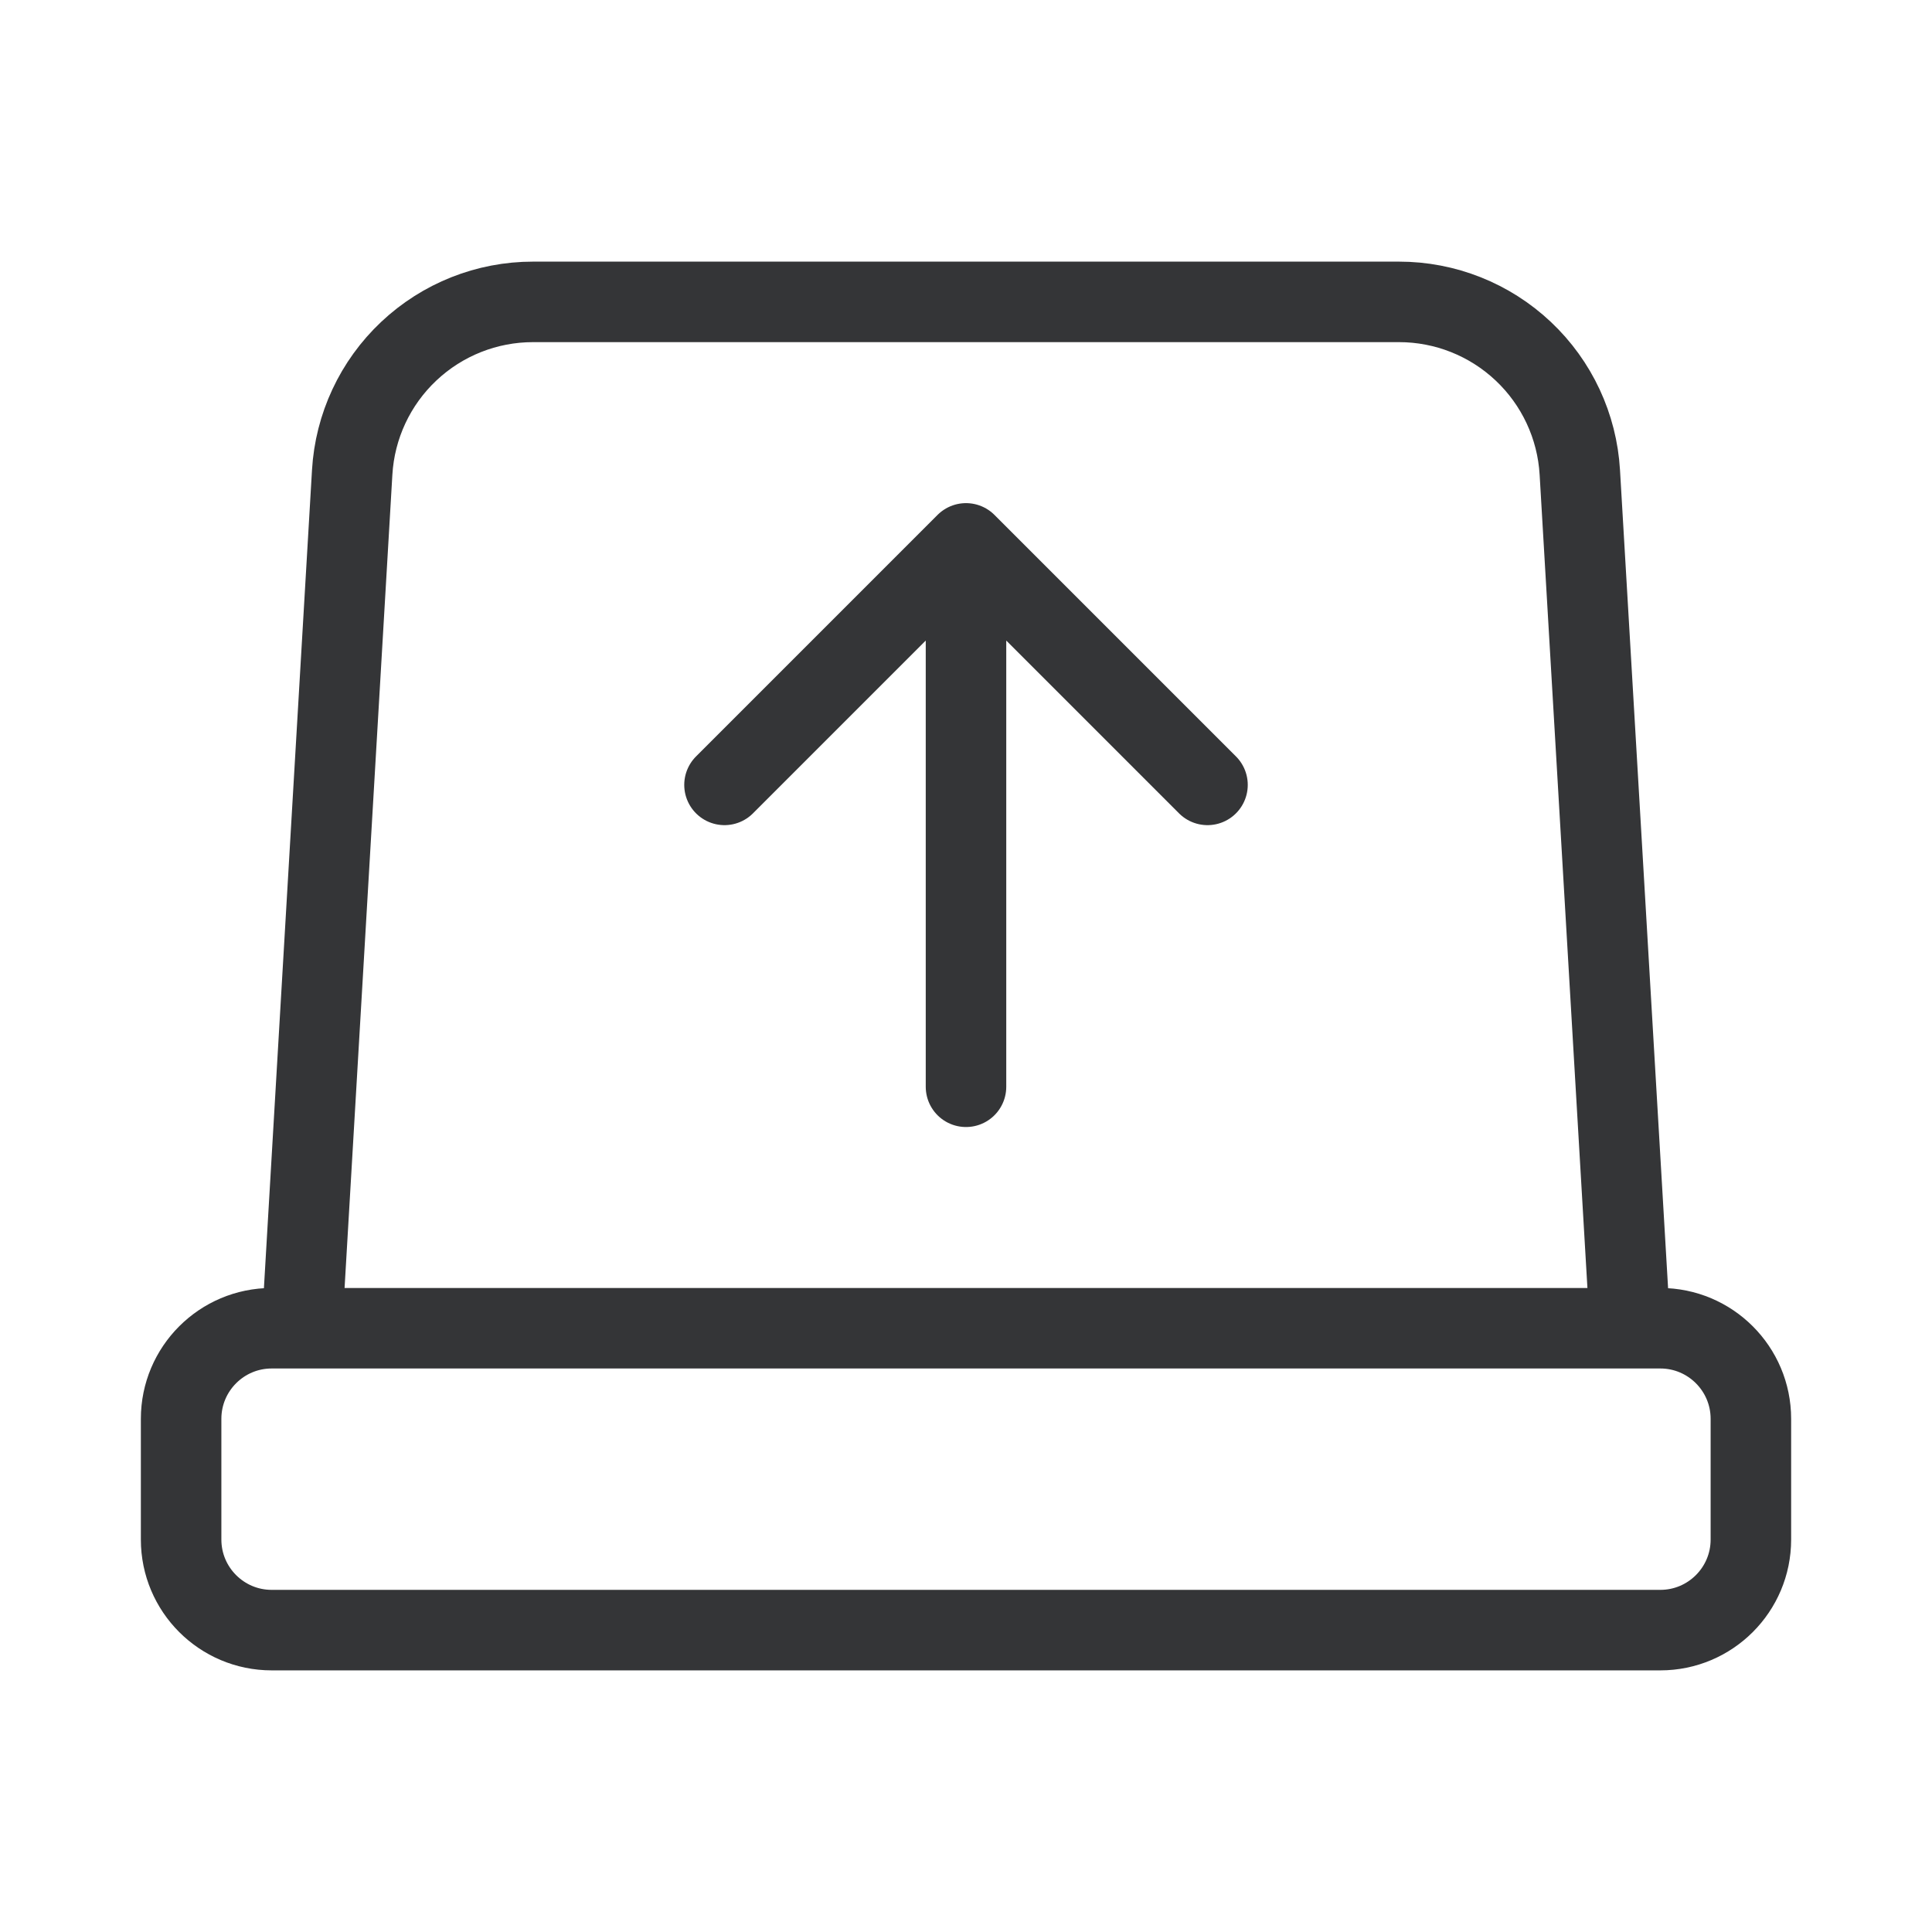 <svg width="55" height="55" viewBox="0 0 55 55" fill="none" xmlns="http://www.w3.org/2000/svg">
<path d="M8.594 37.812L10.026 13.447C10.103 12.134 10.679 10.9 11.637 9.998C12.594 9.096 13.86 8.593 15.175 8.594L39.825 8.594C41.14 8.593 42.406 9.096 43.363 9.998C44.321 10.9 44.897 12.134 44.974 13.447L46.406 37.812M27.5 30.938V15.469M27.5 15.469L34.375 22.344M27.5 15.469L20.625 22.344M47.266 37.812L7.734 37.812C6.311 37.812 5.156 38.968 5.156 40.391V43.828C5.156 45.251 6.311 46.406 7.734 46.406L47.266 46.406C48.689 46.406 49.844 45.251 49.844 43.828V40.391C49.844 38.968 48.689 37.812 47.266 37.812Z" stroke="#343537" stroke-width="2.292" stroke-linecap="round" stroke-linejoin="round"/>
</svg>
